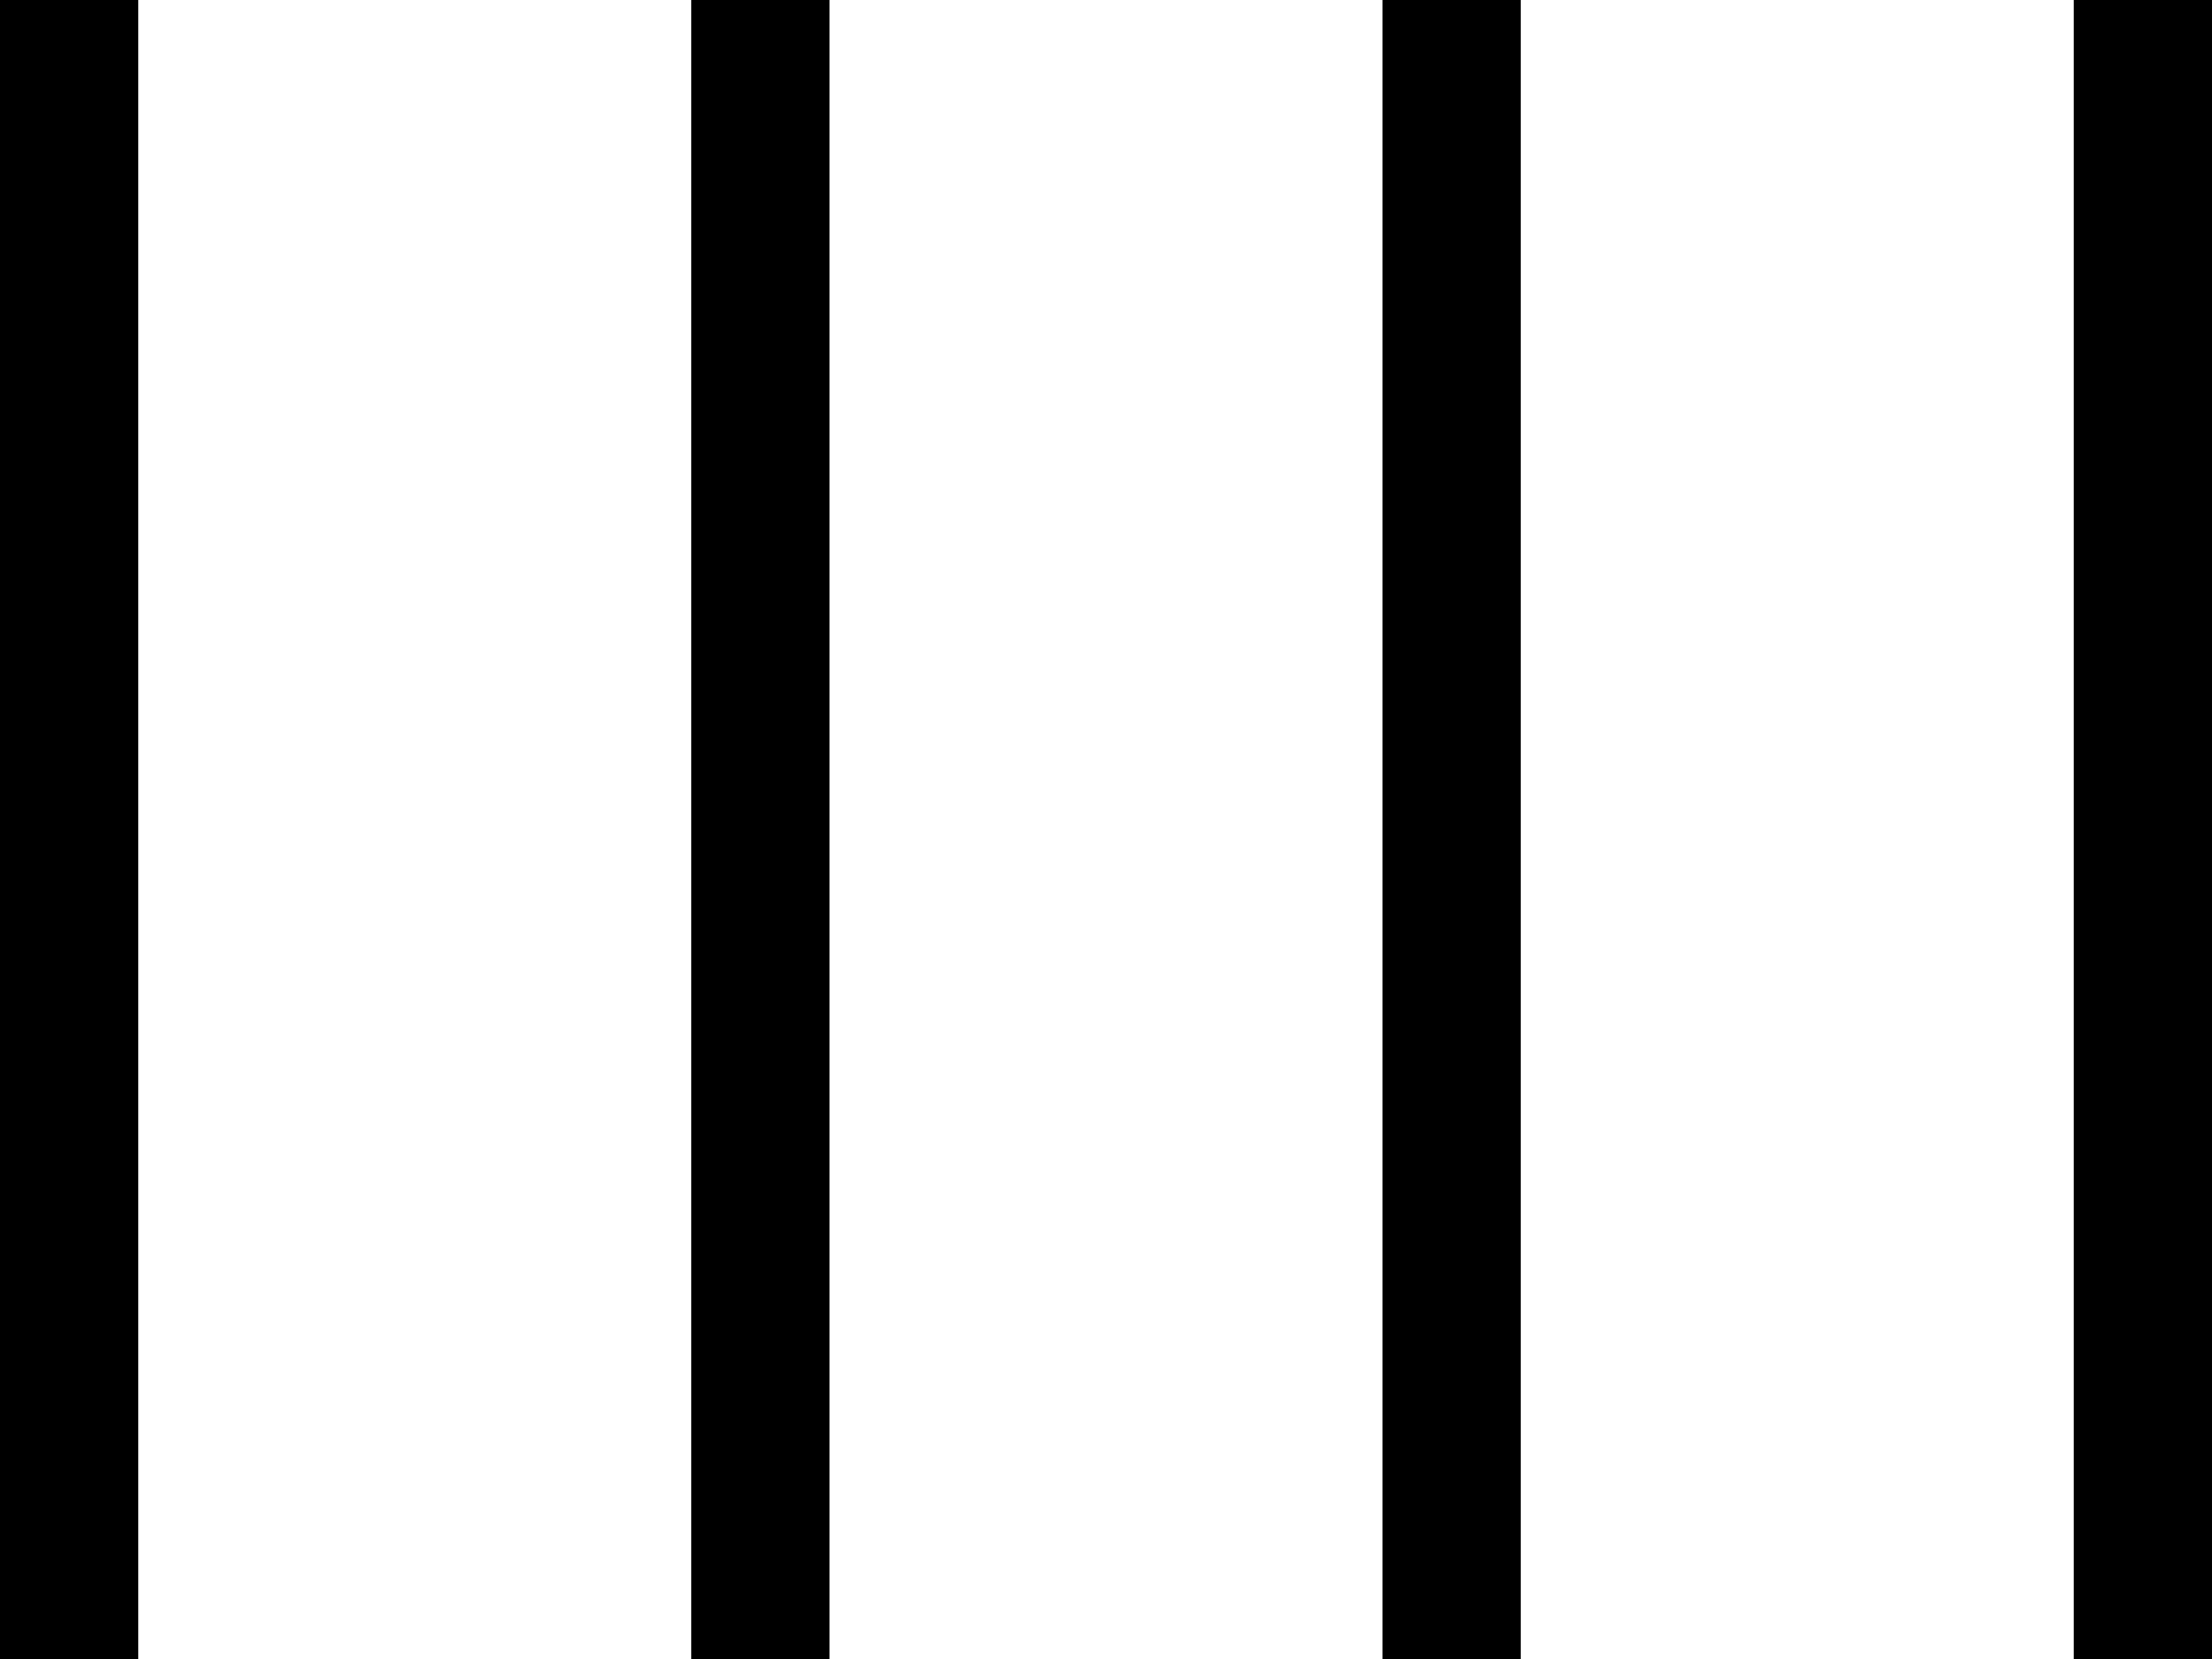 <svg width="32" height="24" viewBox="0 0 32 24" fill="none" xmlns="http://www.w3.org/2000/svg">
<g id="Menu">
<path id="Vector (Stroke)" fill-rule="evenodd" clip-rule="evenodd" d="M0 24V0H2V24H0ZM10 24V0H12V24H10ZM20 24V0H22V24H20ZM30 24V0H32V24H30Z" fill="black"/>
</g>
</svg>
